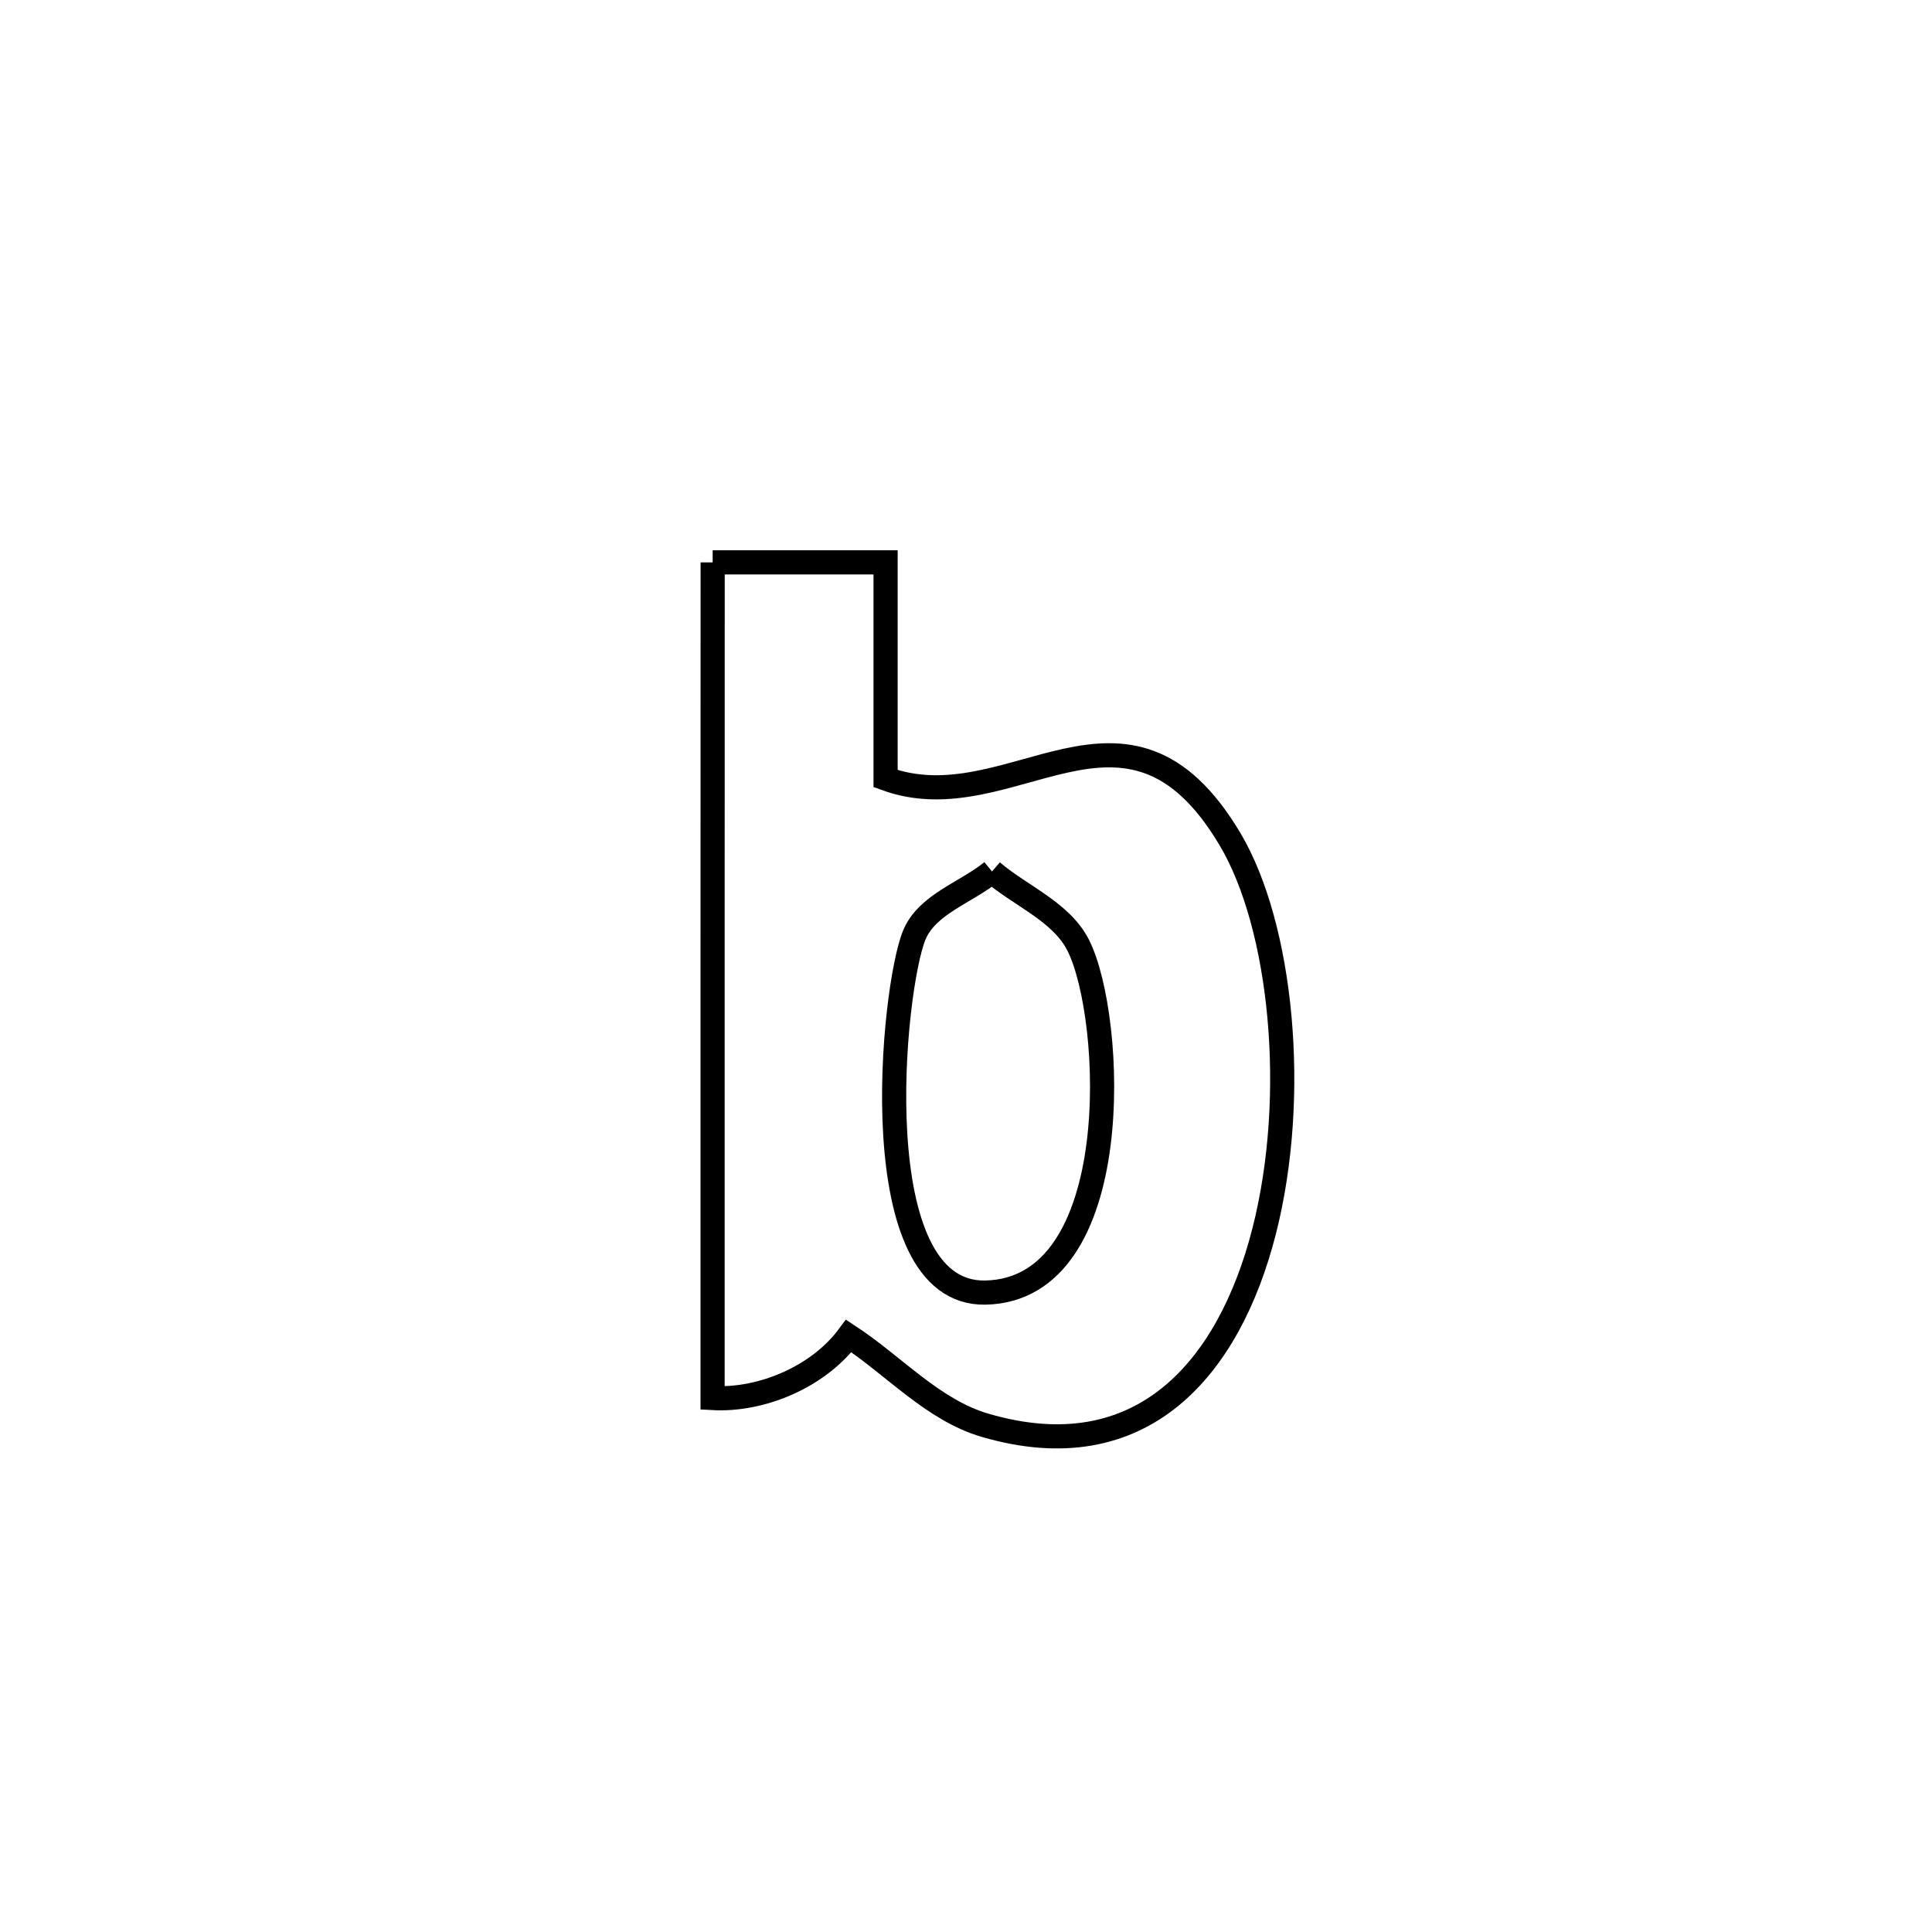 <svg xmlns="http://www.w3.org/2000/svg" viewBox="0.0 0.0 24.0 24.0" height="200px" width="200px"><path fill="none" stroke="black" stroke-width=".3" stroke-opacity="1.0"  filling="0" d="M8.853 6.986 L8.853 6.986 C9.569 6.986 10.285 6.986 11.001 6.986 L11.001 6.986 C11.001 7.881 11.001 8.777 11.001 9.672 L11.001 9.672 C12.565 10.245 13.988 8.251 15.28 10.425 C15.921 11.504 16.135 13.609 15.702 15.301 C15.268 16.994 14.187 18.275 12.239 17.706 C11.59 17.517 11.108 16.966 10.543 16.596 L10.543 16.596 C10.175 17.095 9.471 17.402 8.852 17.367 L8.852 17.367 C8.852 15.637 8.852 13.907 8.852 12.177 C8.853 10.446 8.853 8.716 8.853 6.986 L8.853 6.986"></path>
<path fill="none" stroke="black" stroke-width=".3" stroke-opacity="1.0"  filling="0" d="M12.323 10.826 L12.323 10.826 C12.681 11.133 13.187 11.326 13.397 11.748 C13.843 12.647 13.999 16.022 12.24 16.057 C10.707 16.086 11.084 12.276 11.358 11.615 C11.517 11.231 12.001 11.089 12.323 10.826 L12.323 10.826"></path></svg>